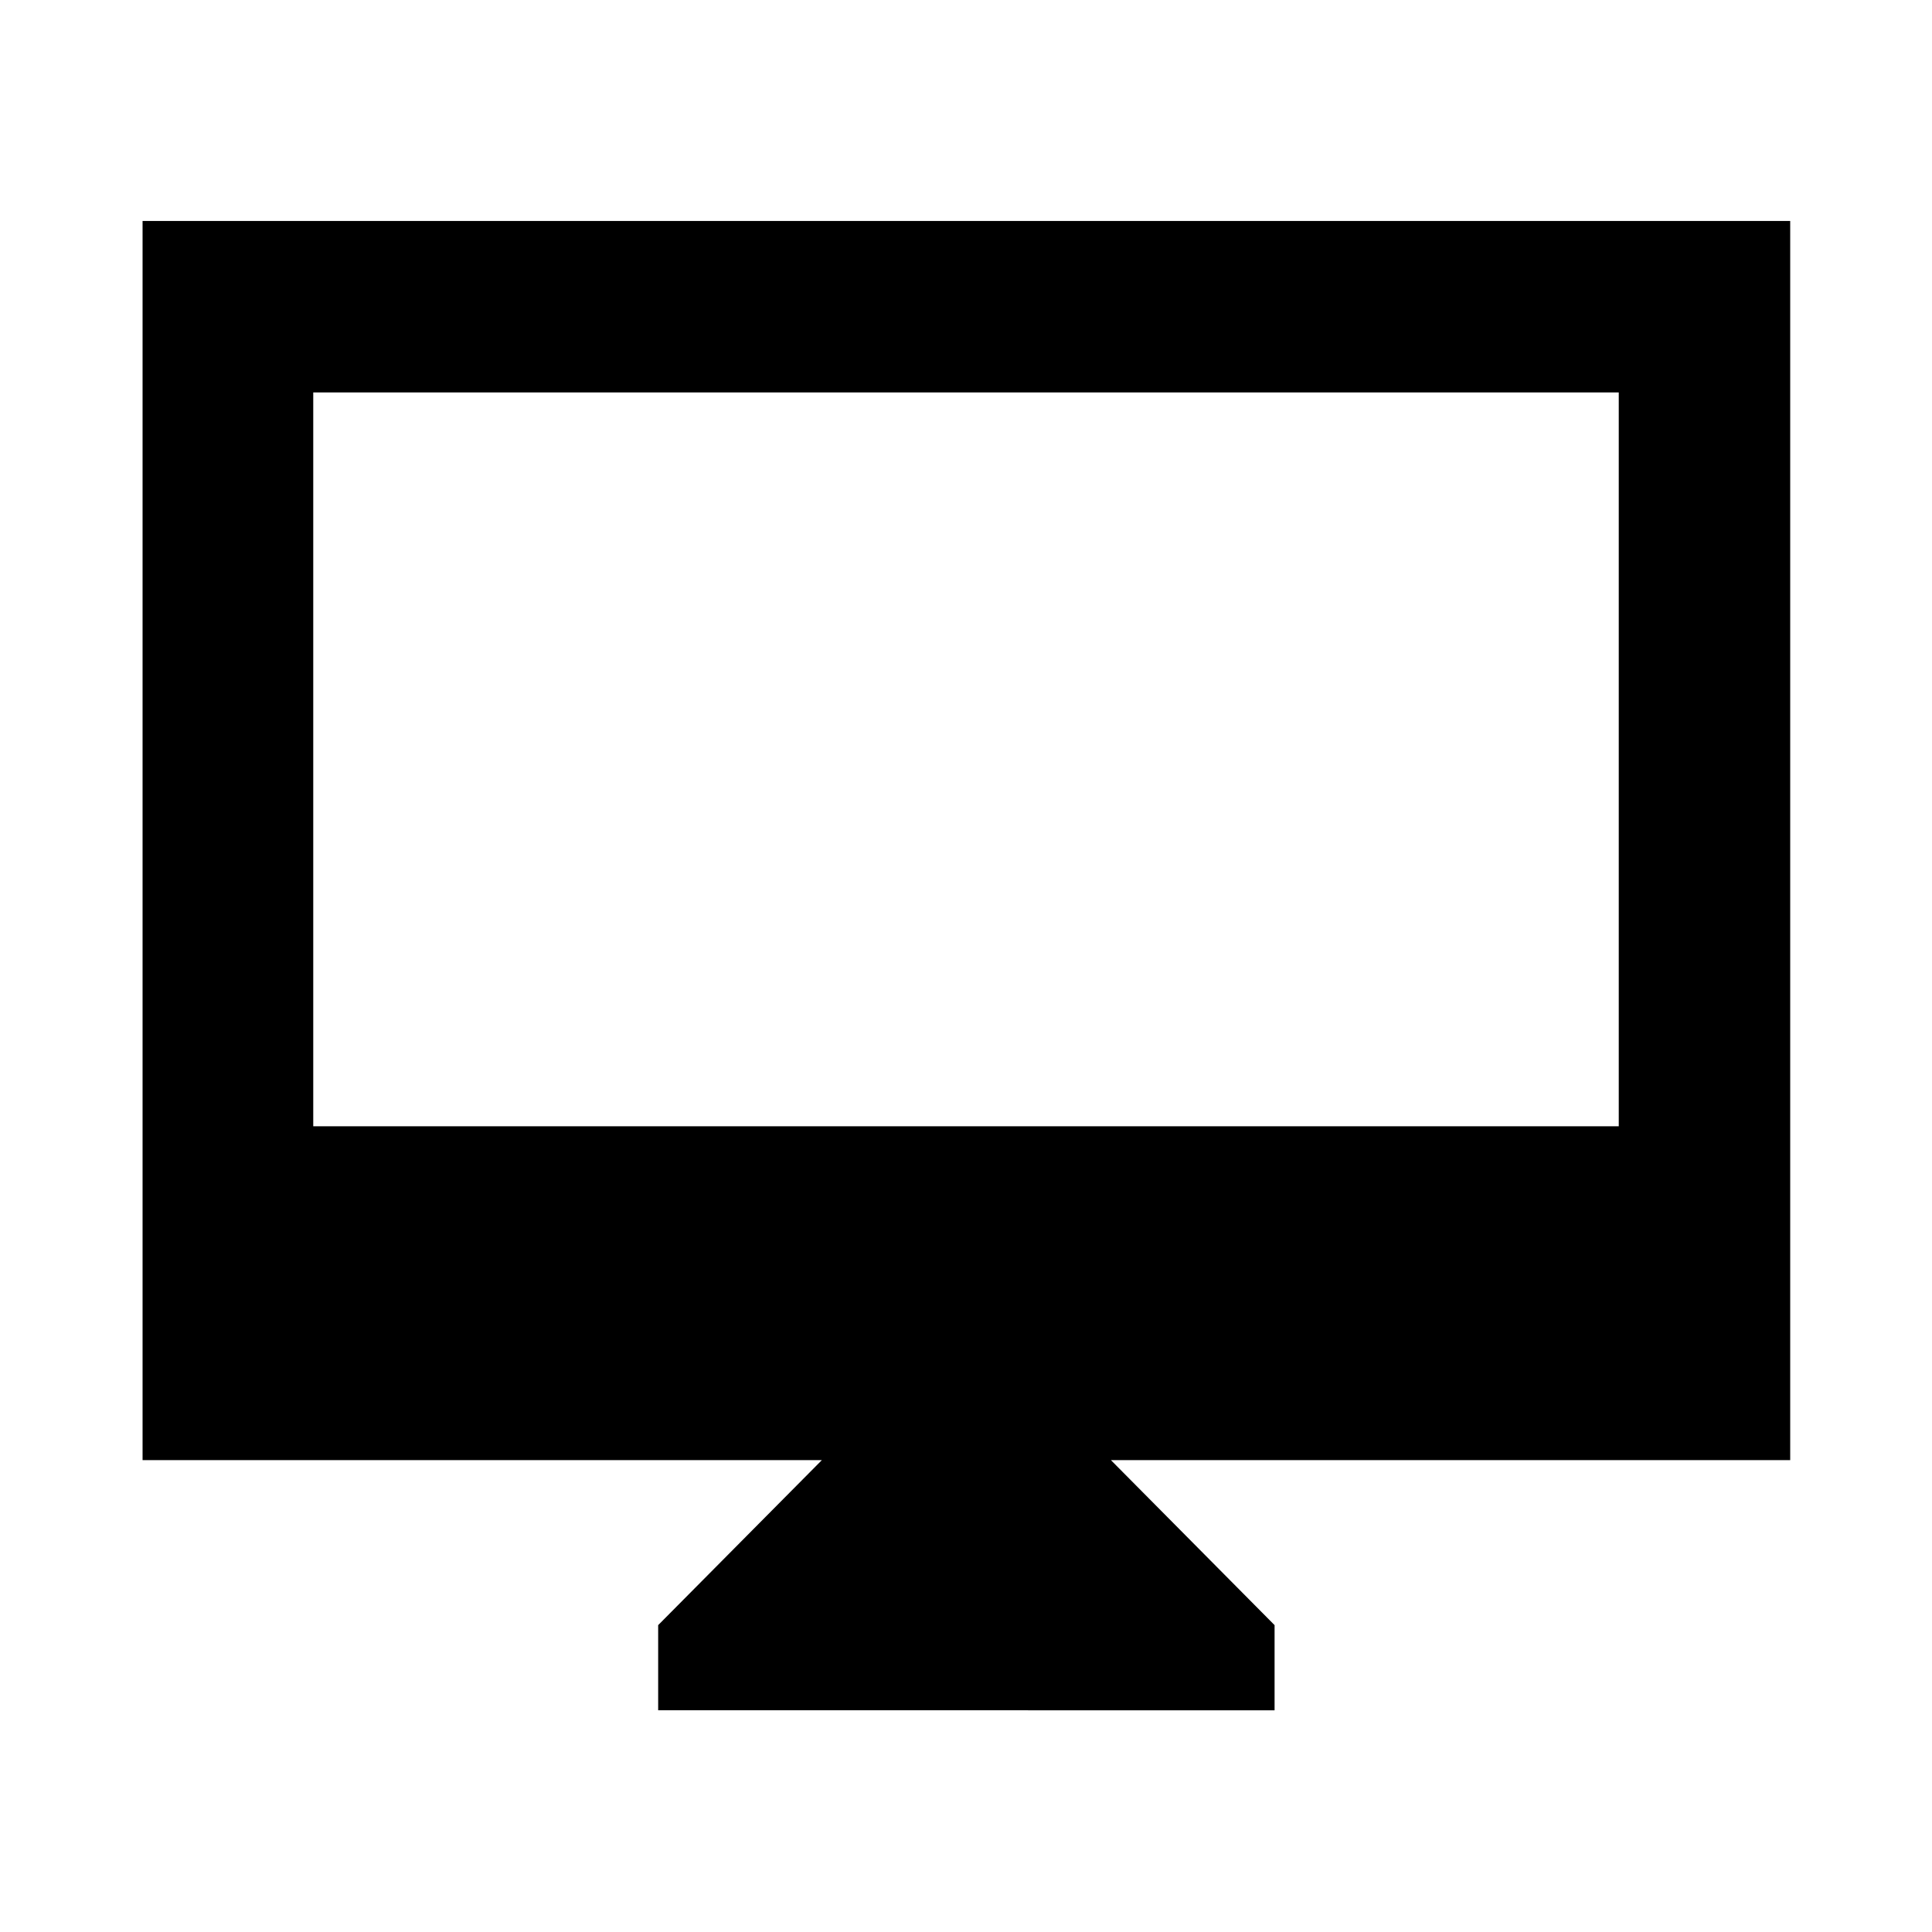 <svg xmlns="http://www.w3.org/2000/svg" height="40" viewBox="0 -960 960 960" width="40"><path d="M327.04-110.17v-42.31l81.34-82H70.84V-850.2h818.7v615.72H552l81.33 82v42.31H327.04ZM155.65-400.35h648.7v-364.66h-648.7v364.66Zm0 0v-364.66 364.66Z"/></svg>